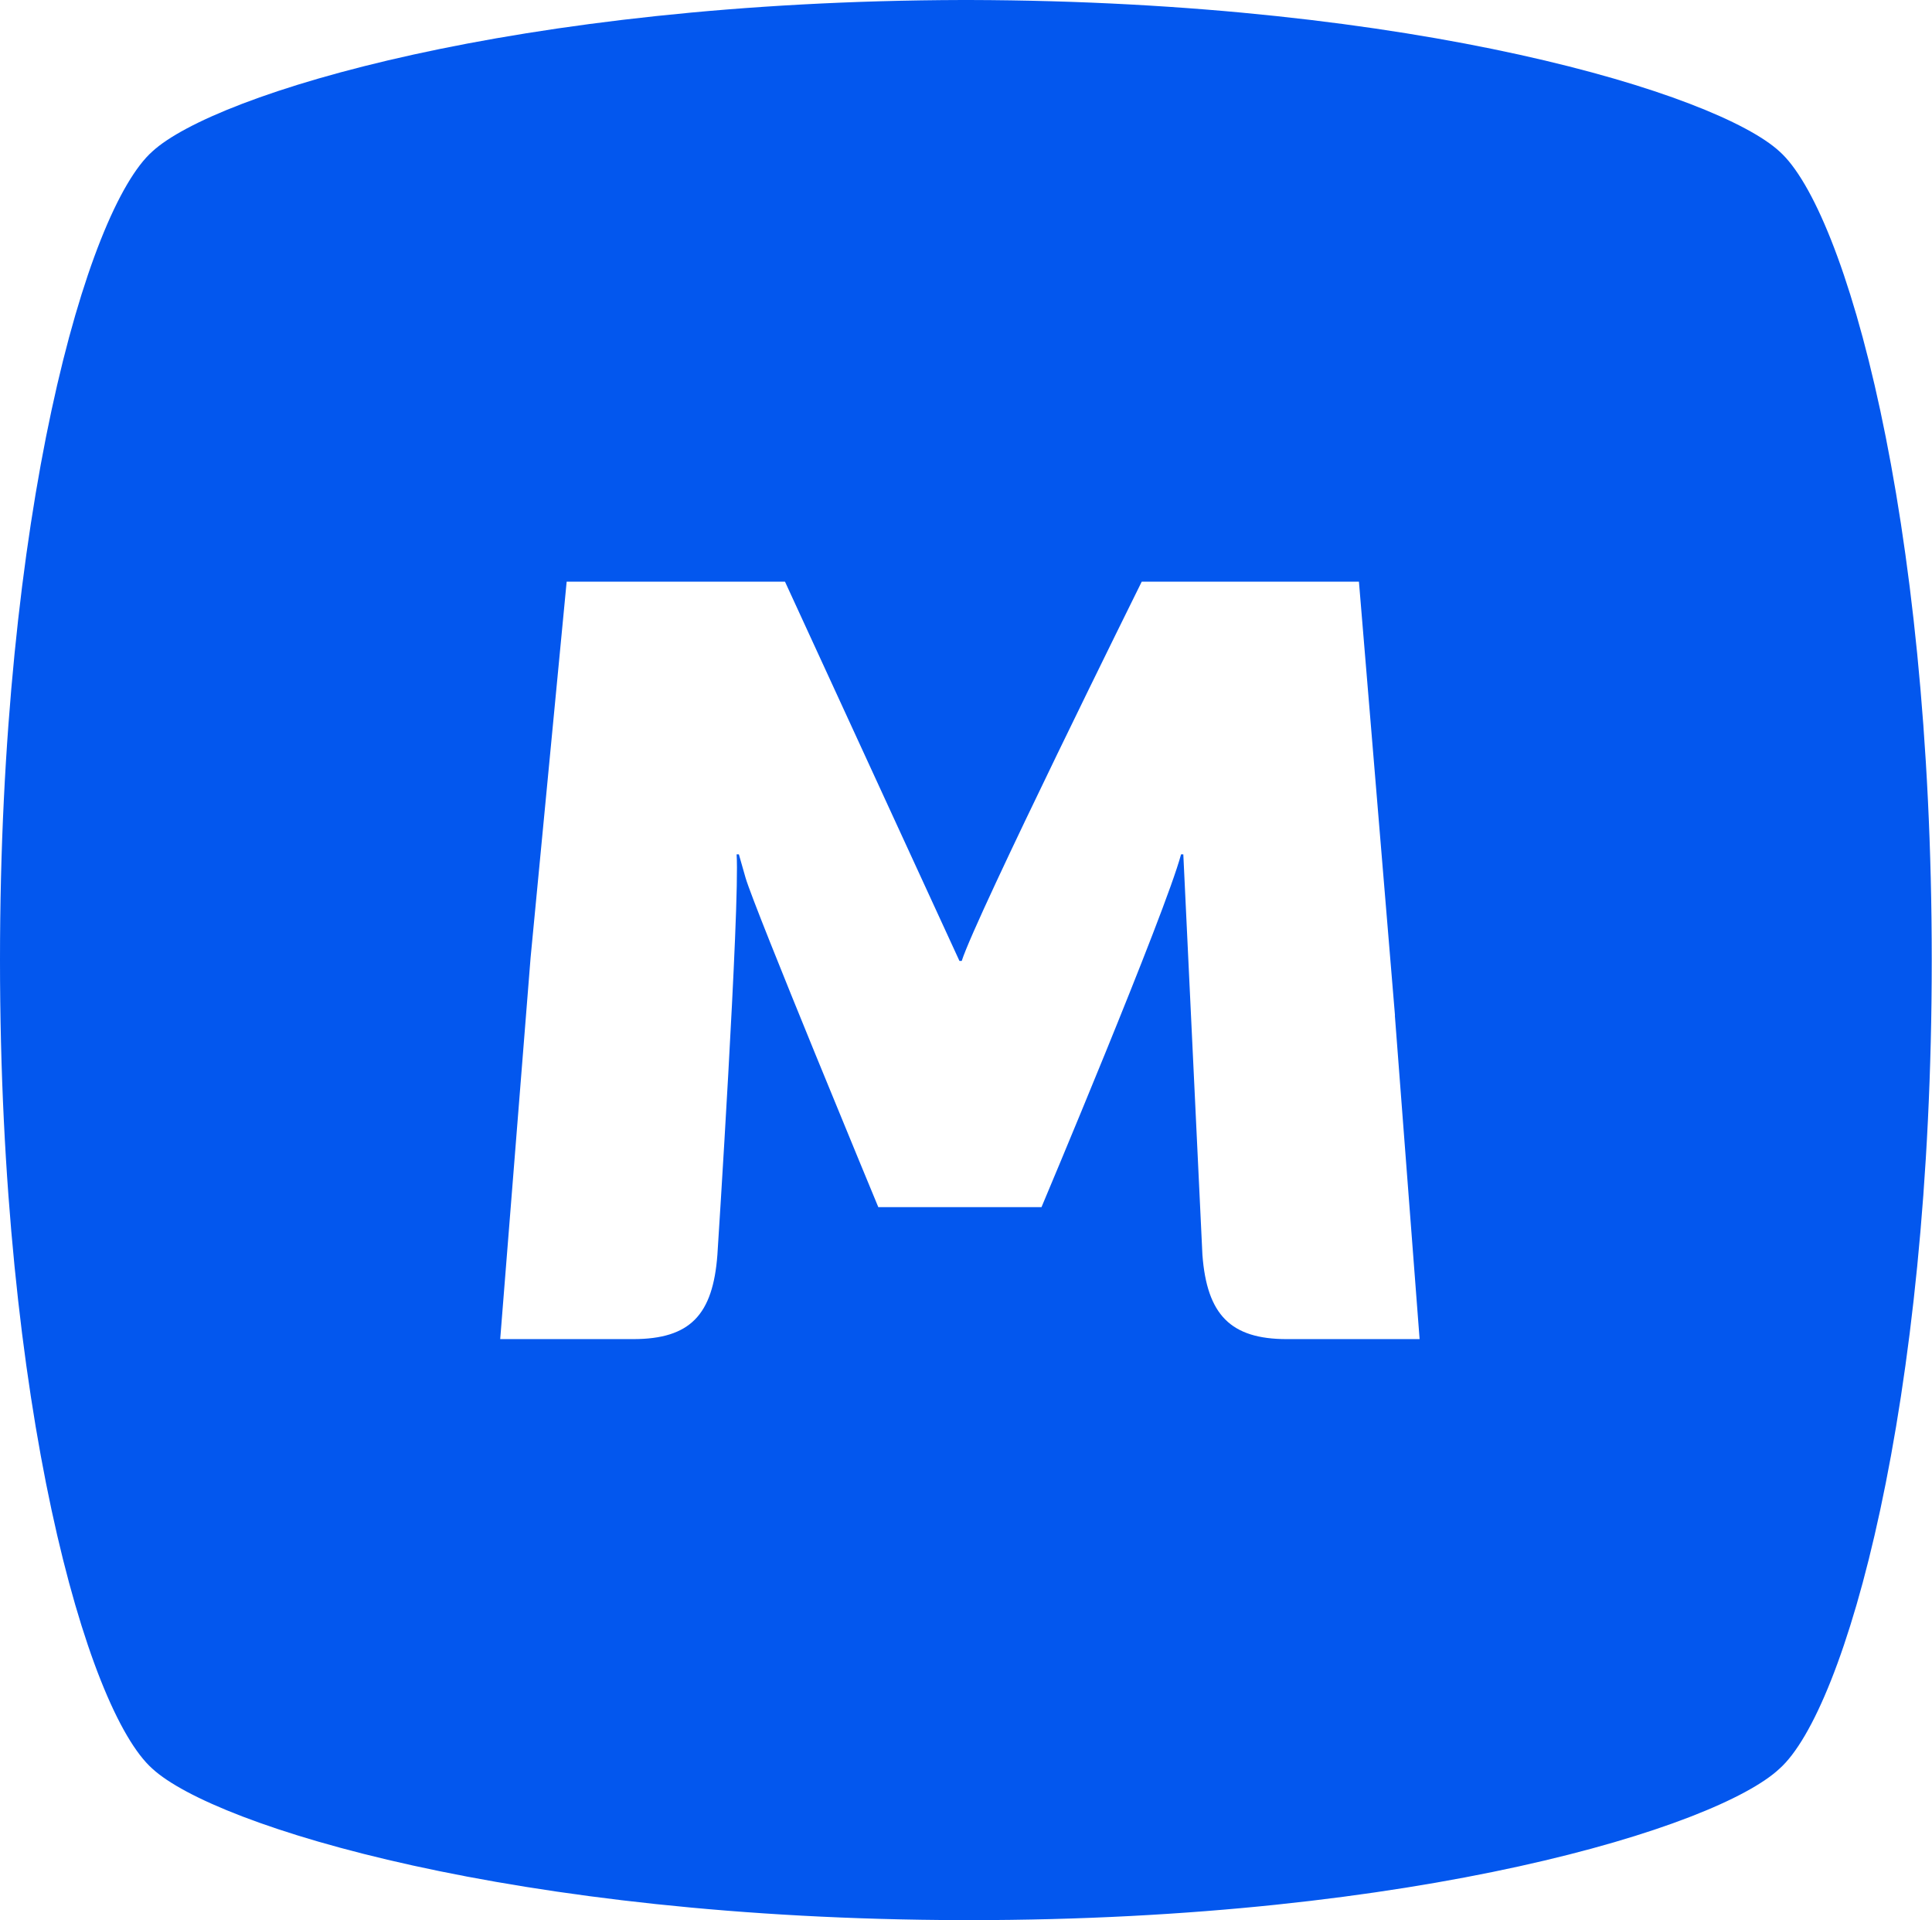 <svg width="158" height="157" viewBox="0 0 158 157" fill="none" xmlns="http://www.w3.org/2000/svg">
<path d="M145.528 12.383C140.432 7.687 115.9 0.092 79.277 0L78.712 0C42.191 0.092 17.557 7.687 12.461 12.383C7.078 17.161 0 42.019 0 78.5C0 114.981 7.078 139.839 12.461 144.617C17.557 149.313 42.099 156.908 78.712 157H79.277C115.89 157 140.432 149.406 145.528 144.617C150.901 139.839 157.979 114.981 157.979 78.5C157.979 42.019 150.901 17.172 145.528 12.383ZM105.237 109.493C100.635 109.493 98.703 107.499 98.334 102.598L96.772 69.858H96.587C95.303 74.667 85.174 98.703 85.174 98.703H71.829C71.829 98.703 61.71 74.307 60.971 71.769L60.426 69.858H60.241C60.518 74.03 58.669 102.598 58.669 102.598C58.3 107.499 56.461 109.493 51.766 109.493H40.907L43.393 78.294L46.342 47.558H64.196L78.465 78.572H78.65C79.842 74.852 93.372 47.558 93.372 47.558H111.134L114.082 83.022H114.072L116.096 109.493H105.237Z" fill="#0357EE"/>
</svg>
